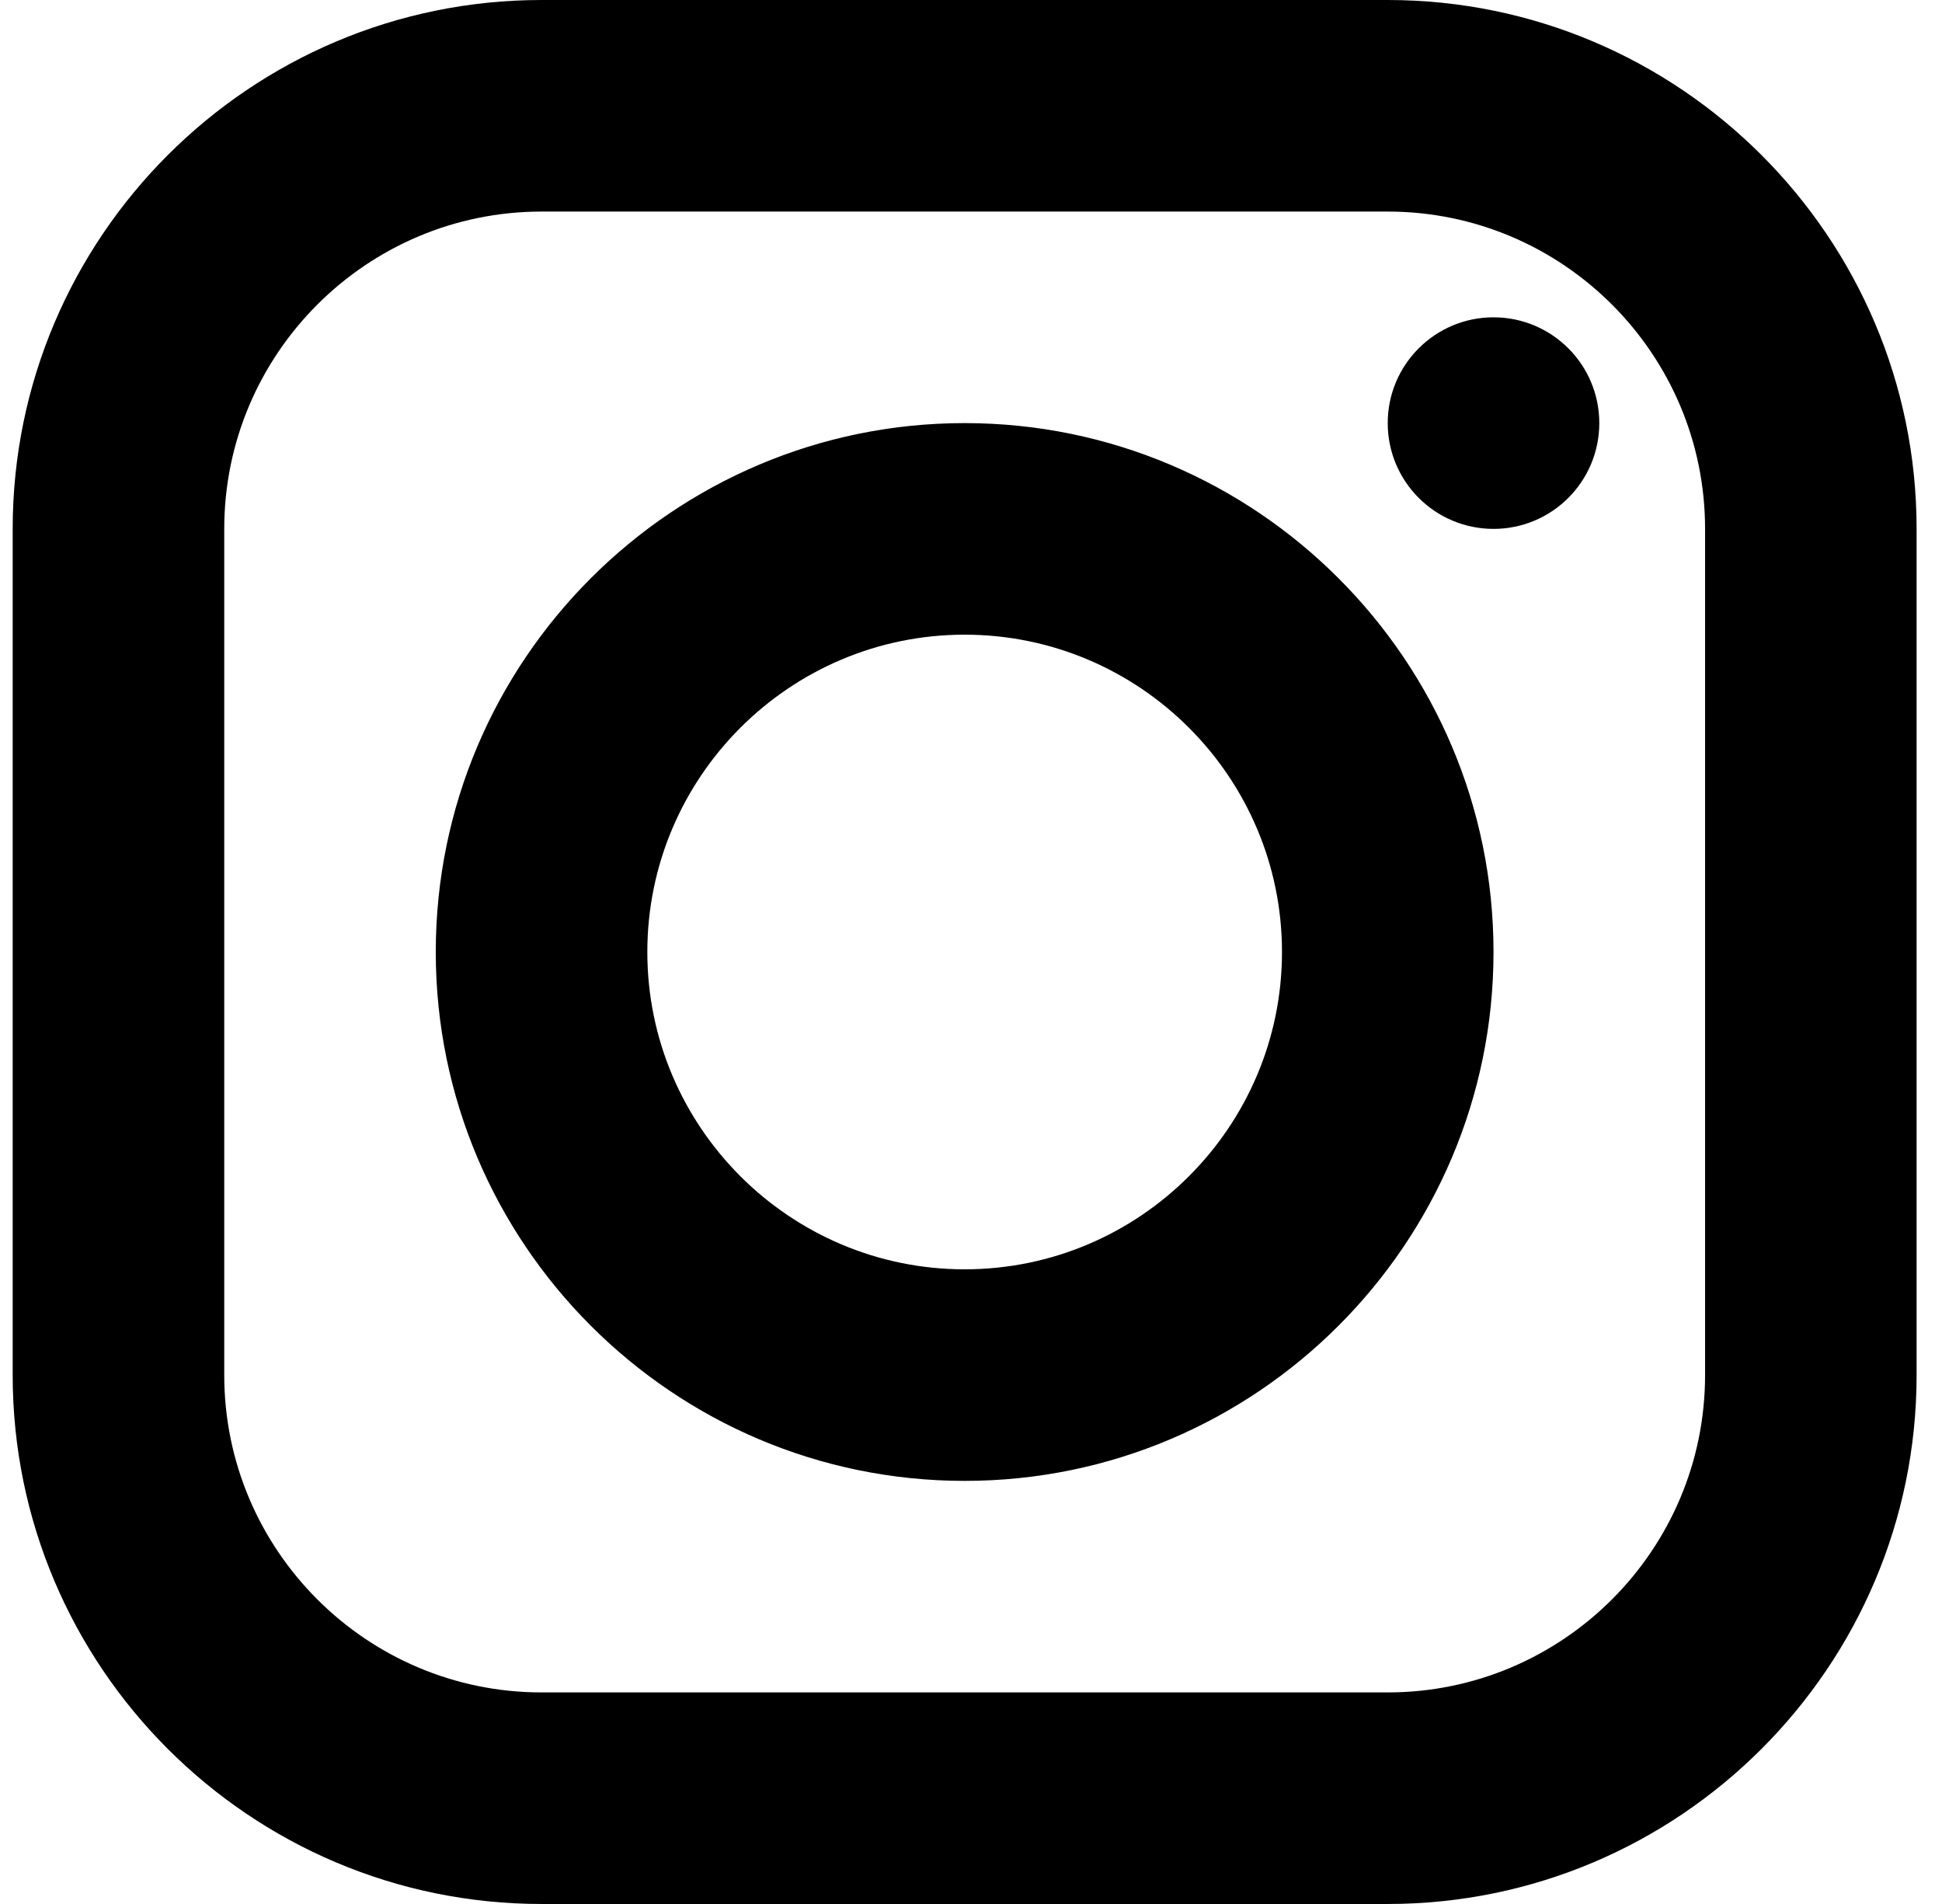 <svg width="51" height="50" viewBox="0 0 51 50" fill="none" xmlns="http://www.w3.org/2000/svg">
<g clip-path="url(#clip0_6_43)">
<path d="M14.222 0C6.564 0 0.333 6.231 0.333 13.889V36.111C0.333 43.769 6.564 50 14.222 50H36.444C44.103 50 50.333 43.769 50.333 36.111V13.889C50.333 6.231 44.103 0 36.444 0H14.222ZM14.222 5.556H36.444C41.039 5.556 44.778 9.294 44.778 13.889V36.111C44.778 40.706 41.039 44.444 36.444 44.444H14.222C9.628 44.444 5.889 40.706 5.889 36.111V13.889C5.889 9.294 9.628 5.556 14.222 5.556ZM39.222 8.333C37.688 8.333 36.444 9.577 36.444 11.111C36.444 12.645 37.688 13.889 39.222 13.889C40.756 13.889 42 12.645 42 11.111C42 9.577 40.756 8.333 39.222 8.333ZM25.333 11.111C17.675 11.111 11.444 17.342 11.444 25C11.444 32.658 17.675 38.889 25.333 38.889C32.992 38.889 39.222 32.658 39.222 25C39.222 17.342 32.992 11.111 25.333 11.111ZM25.333 16.667C29.928 16.667 33.667 20.406 33.667 25C33.667 29.594 29.928 33.333 25.333 33.333C20.739 33.333 17 29.594 17 25C17 20.406 20.739 16.667 25.333 16.667Z" fill="black"/>
</g>
<defs>
<clipPath id="clip0_6_43">
<rect width="51" height="50" fill="white"/>
</clipPath>
</defs>
</svg>
